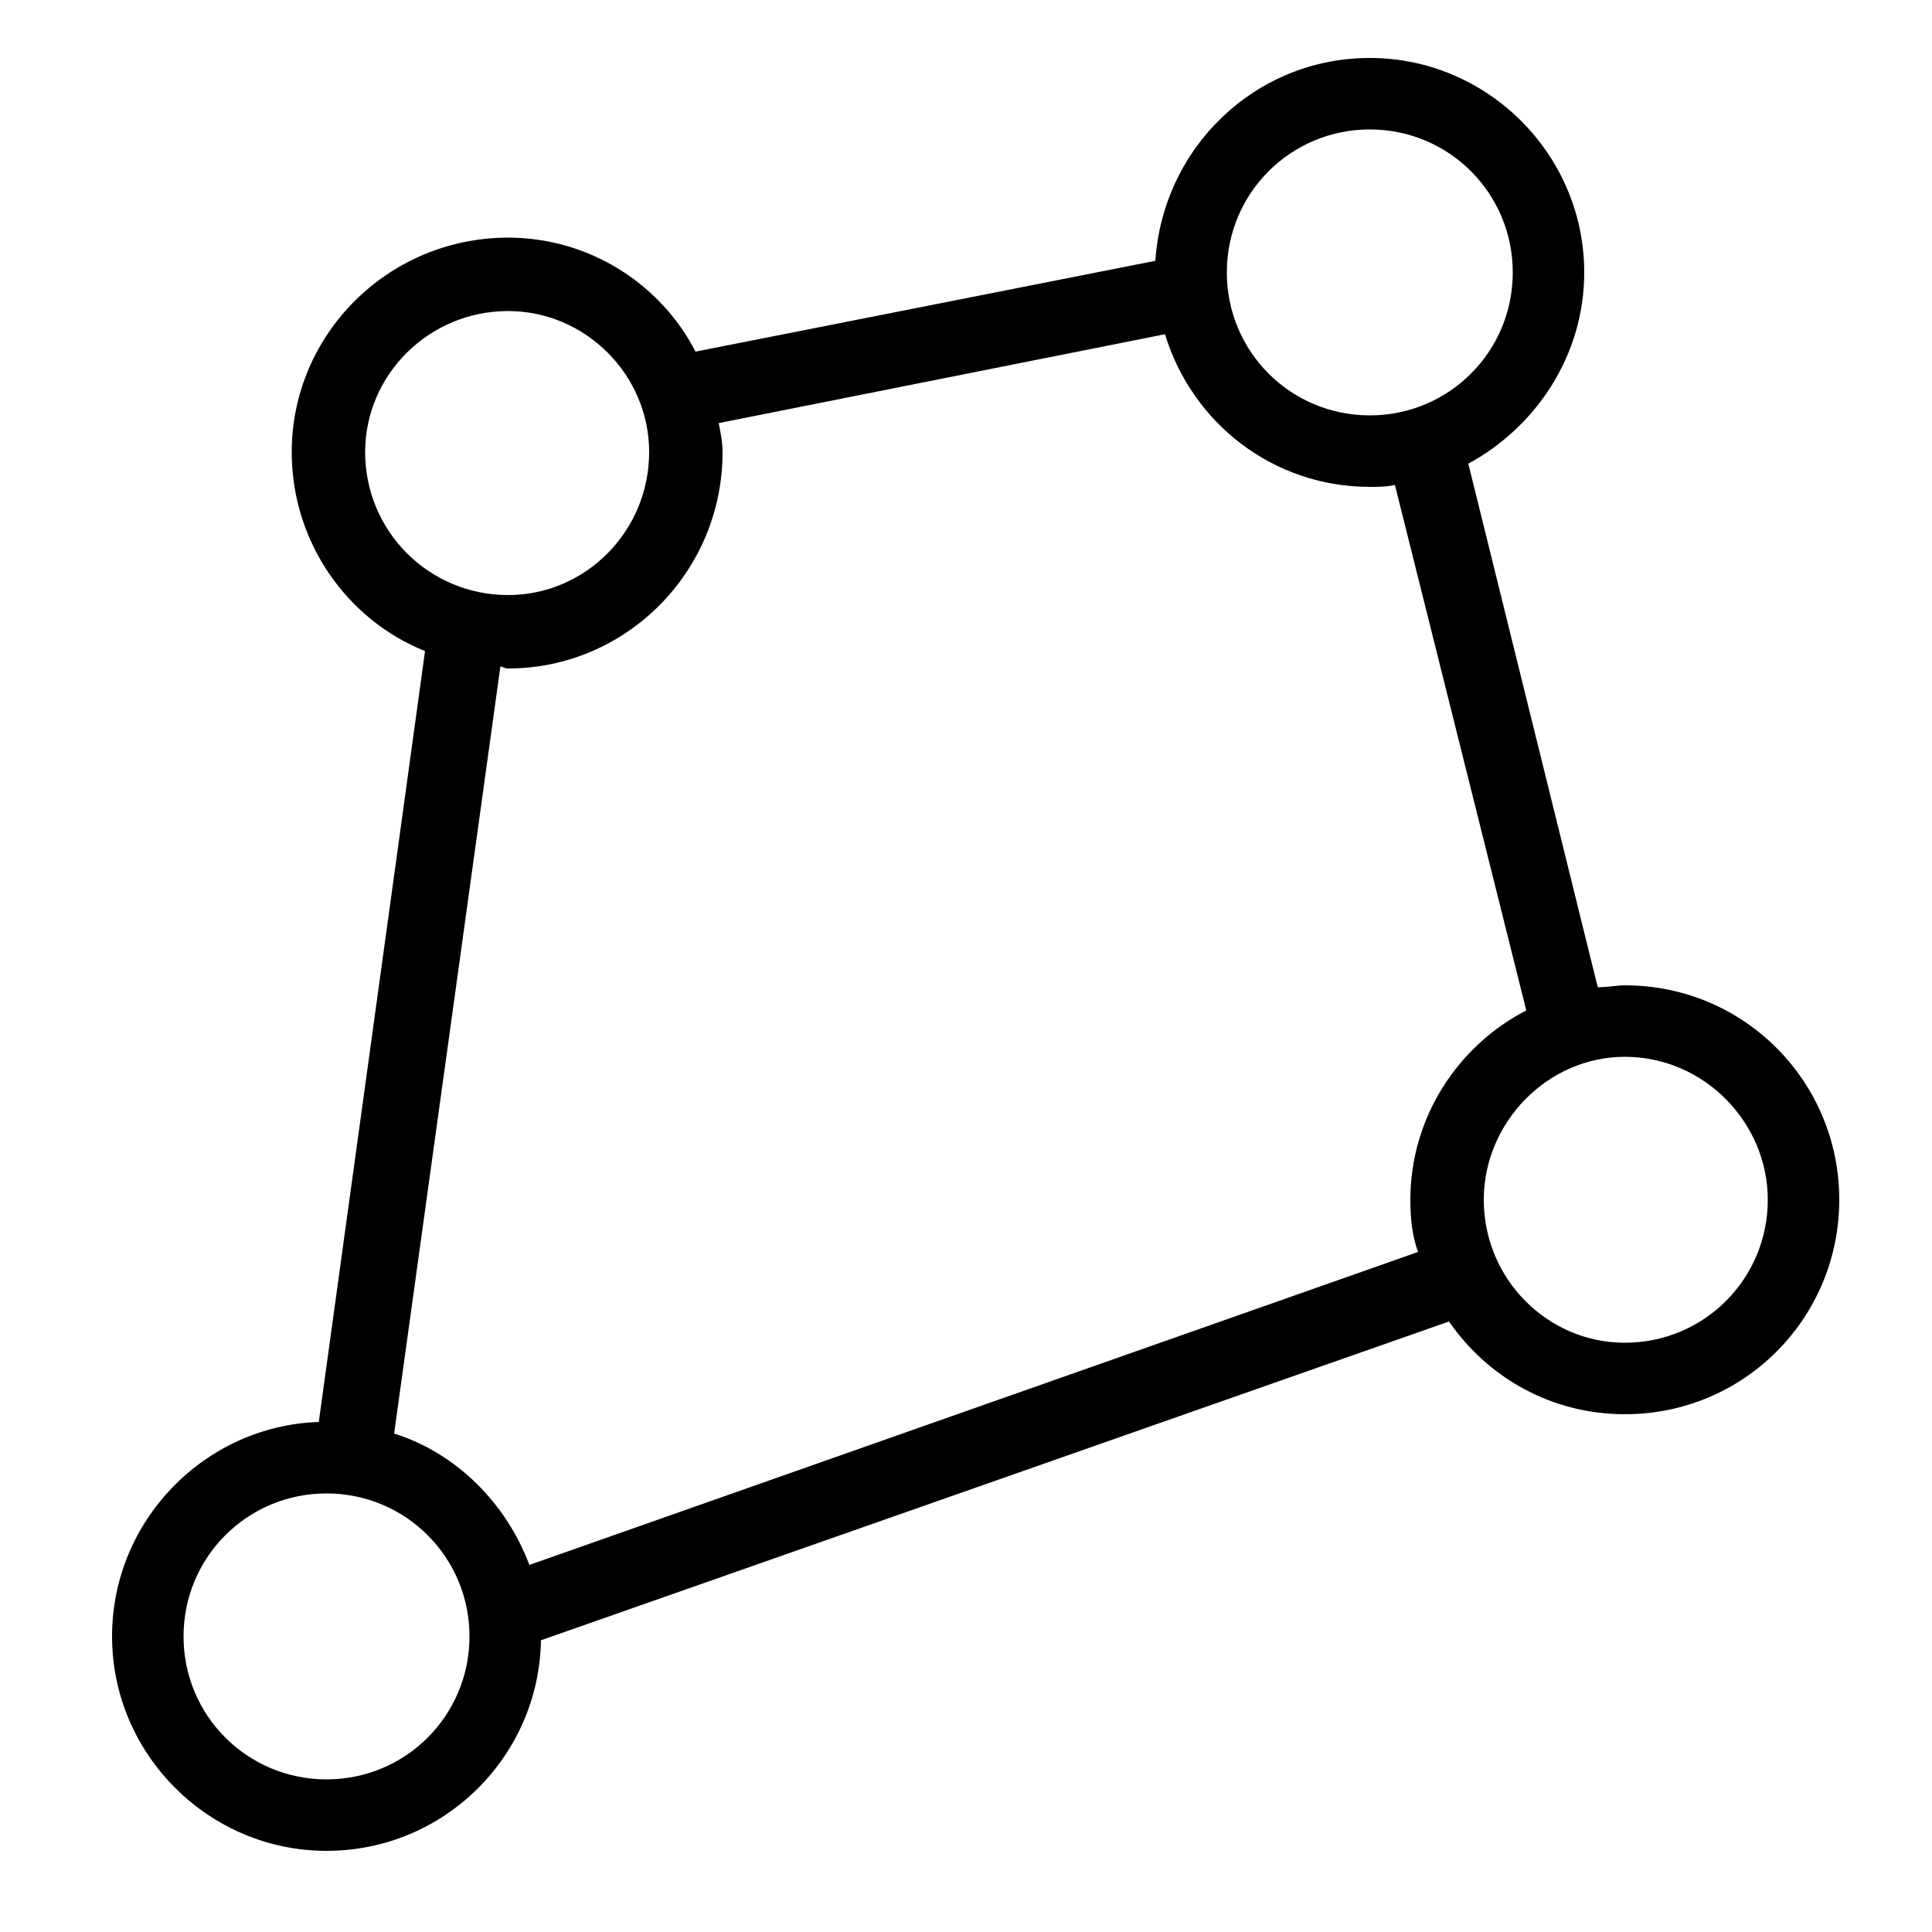 <svg width="1000" height="1000" viewBox="0 0 1000 1000" xmlns="http://www.w3.org/2000/svg"><path d="M841,510C837,510,832,511,827,511L760,240C795,221,820,184,820,141C820,80,770,30,709,30C650,30,602,76,598,135L360,182C342,147,305,123,263,123C201,123,151,173,151,234C151,281,180,321,220,337L165,736C106,738,58,787,58,847C58,908,108,958,169,958C230,958,279,909,280,849L750,684C770,713,803,732,841,732C903,732,952,682,952,621C952,560,903,510,841,510zM709,67C750,67,783,100,783,141C783,182,750,215,709,215C668,215,635,182,635,141C635,100,668,67,709,67zM189,234C189,194,222,161,263,161C303,161,336,194,336,234C336,275,303,308,263,308C222,308,189,275,189,234zM169,921C128,921,95,888,95,847C95,806,128,773,169,773C210,773,243,806,243,847C243,888,210,921,169,921zM730,621C730,631,731,640,734,648L274,810C262,778,236,752,204,742L259,345C260,345,261,346,263,346C324,346,374,296,374,234C374,229,373,224,372,219L603,173C617,219,659,252,709,252C713,252,718,252,722,251L790,523C755,541,730,578,730,621zM841,695C801,695,768,662,768,621C768,581,801,547,841,547C882,547,915,581,915,621C915,662,882,695,841,695z"/></svg>
